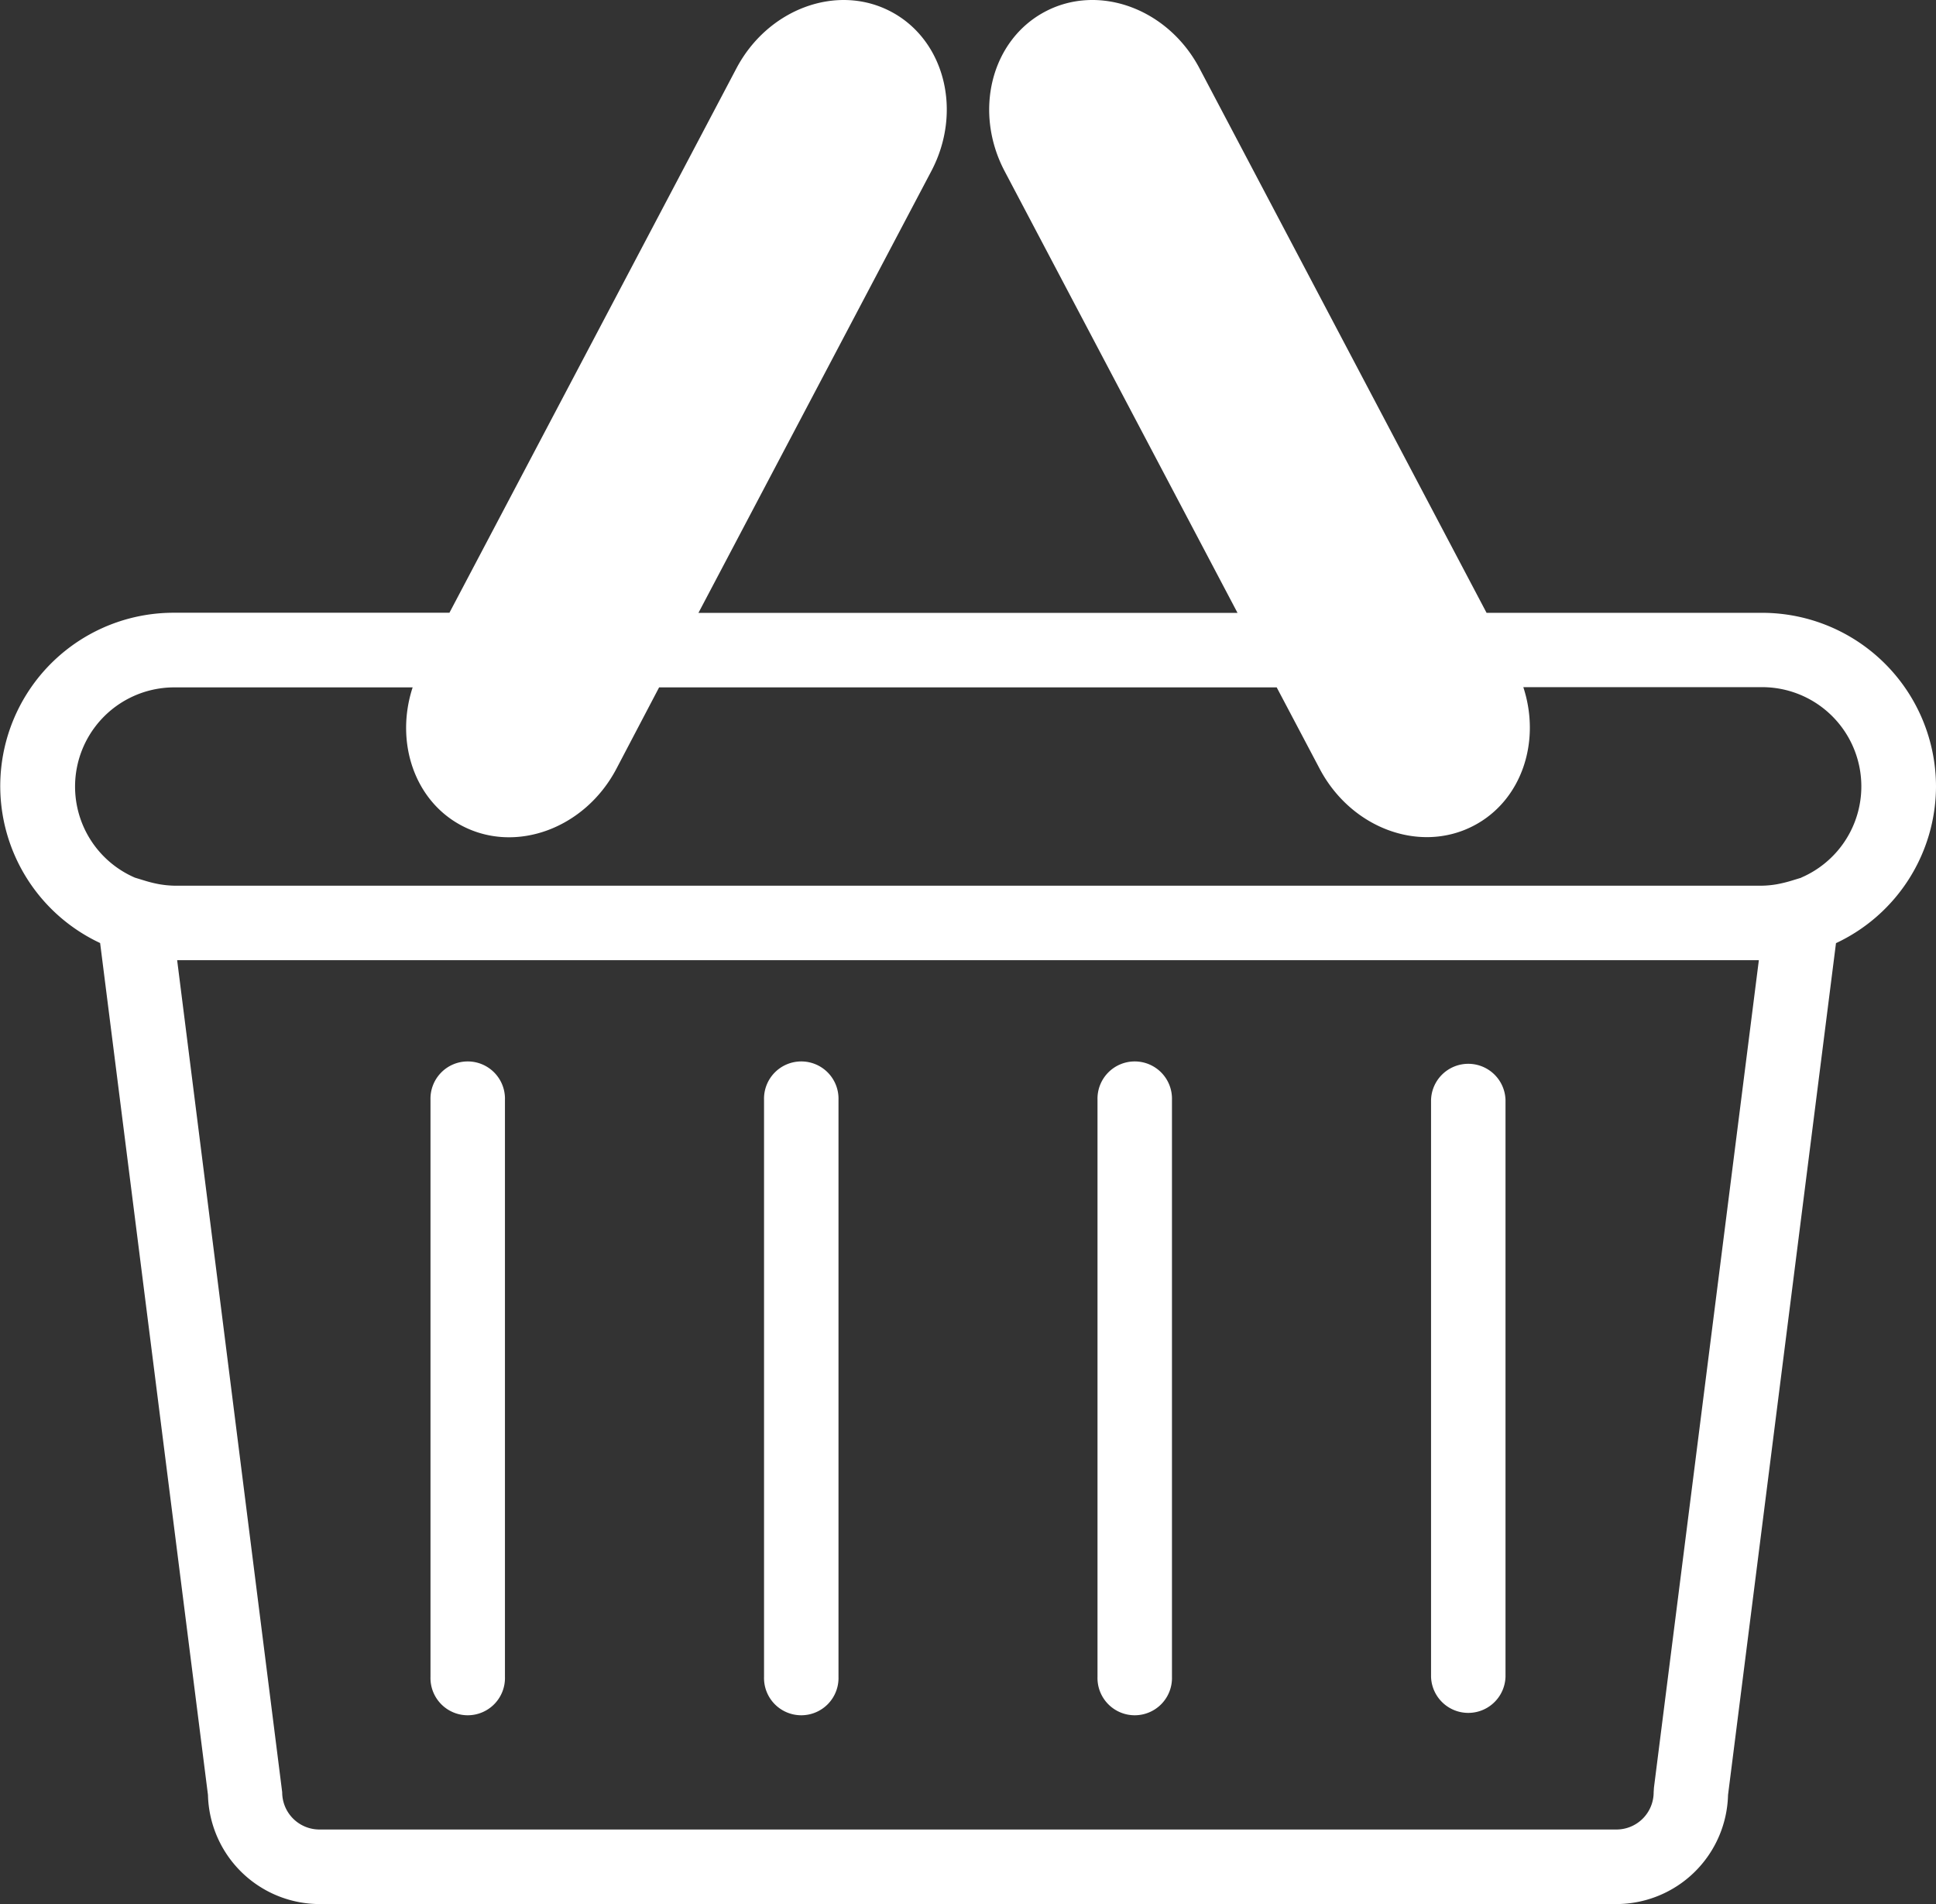 <svg id="Capa_1" data-name="Capa 1" xmlns="http://www.w3.org/2000/svg" viewBox="0 0 512 503.62"><rect x="0" y="0" width="512" height="503.62" fill="#333333" stroke="none"/><defs><style>.cls-1{fill:#fff;}</style></defs><title>shopping-basket</title><path class="cls-1" d="M512,212.22a46,46,0,0,0-45.94-45.94H393.14l-75.91-144c-8.33-15.8-26.63-22.54-40.86-15s-19,26.41-10.67,42.21l61.58,116.81H184.71L246.29,49.47c8.34-15.8,3.55-34.71-10.67-42.21s-32.53-.77-40.86,15l-75.9,144H46a45.84,45.84,0,0,0-19.52,87.36L55,478.95a29.58,29.58,0,0,0,29.53,28.86h343A29.59,29.59,0,0,0,457,478.95l28.55-225.3A45.9,45.9,0,0,0,512,212.22ZM437.41,477l-.08,1.24a9.84,9.84,0,0,1-9.85,9.85h-343a9.85,9.85,0,0,1-9.85-9.85L46.85,258.16H465.15Zm39-240.67-2.69.82a34.68,34.68,0,0,1-3.73.91,25.18,25.18,0,0,1-3.89.39H46a26.7,26.7,0,0,1-3.9-.39,32.88,32.88,0,0,1-3.72-.91l-2.69-.82A26.24,26.24,0,0,1,46,186h63.13c-4.72,14.42.45,30,13,36.58,14.23,7.5,32.53.77,40.86-15L174.31,186H337.64L349,207.52c8.33,15.8,26.63,22.54,40.86,15,12.55-6.63,17.73-22.15,13-36.58H466a26.25,26.25,0,0,1,10.34,50.38ZM113.85,447.71V295.1a9.85,9.85,0,1,1,19.69,0V447.71a9.85,9.85,0,1,1-19.69,0Zm264.61,0V295.1a9.85,9.85,0,0,1,19.69,0V447.71a9.85,9.85,0,0,1-19.69,0Zm-88.21,0V295.1a9.85,9.85,0,1,1,19.69,0V447.71a9.85,9.85,0,1,1-19.69,0Zm-88.19,0V295.1a9.85,9.85,0,1,1,19.69,0V447.71a9.85,9.85,0,1,1-19.69,0Z" transform="translate(0 -4.19)"/></svg>